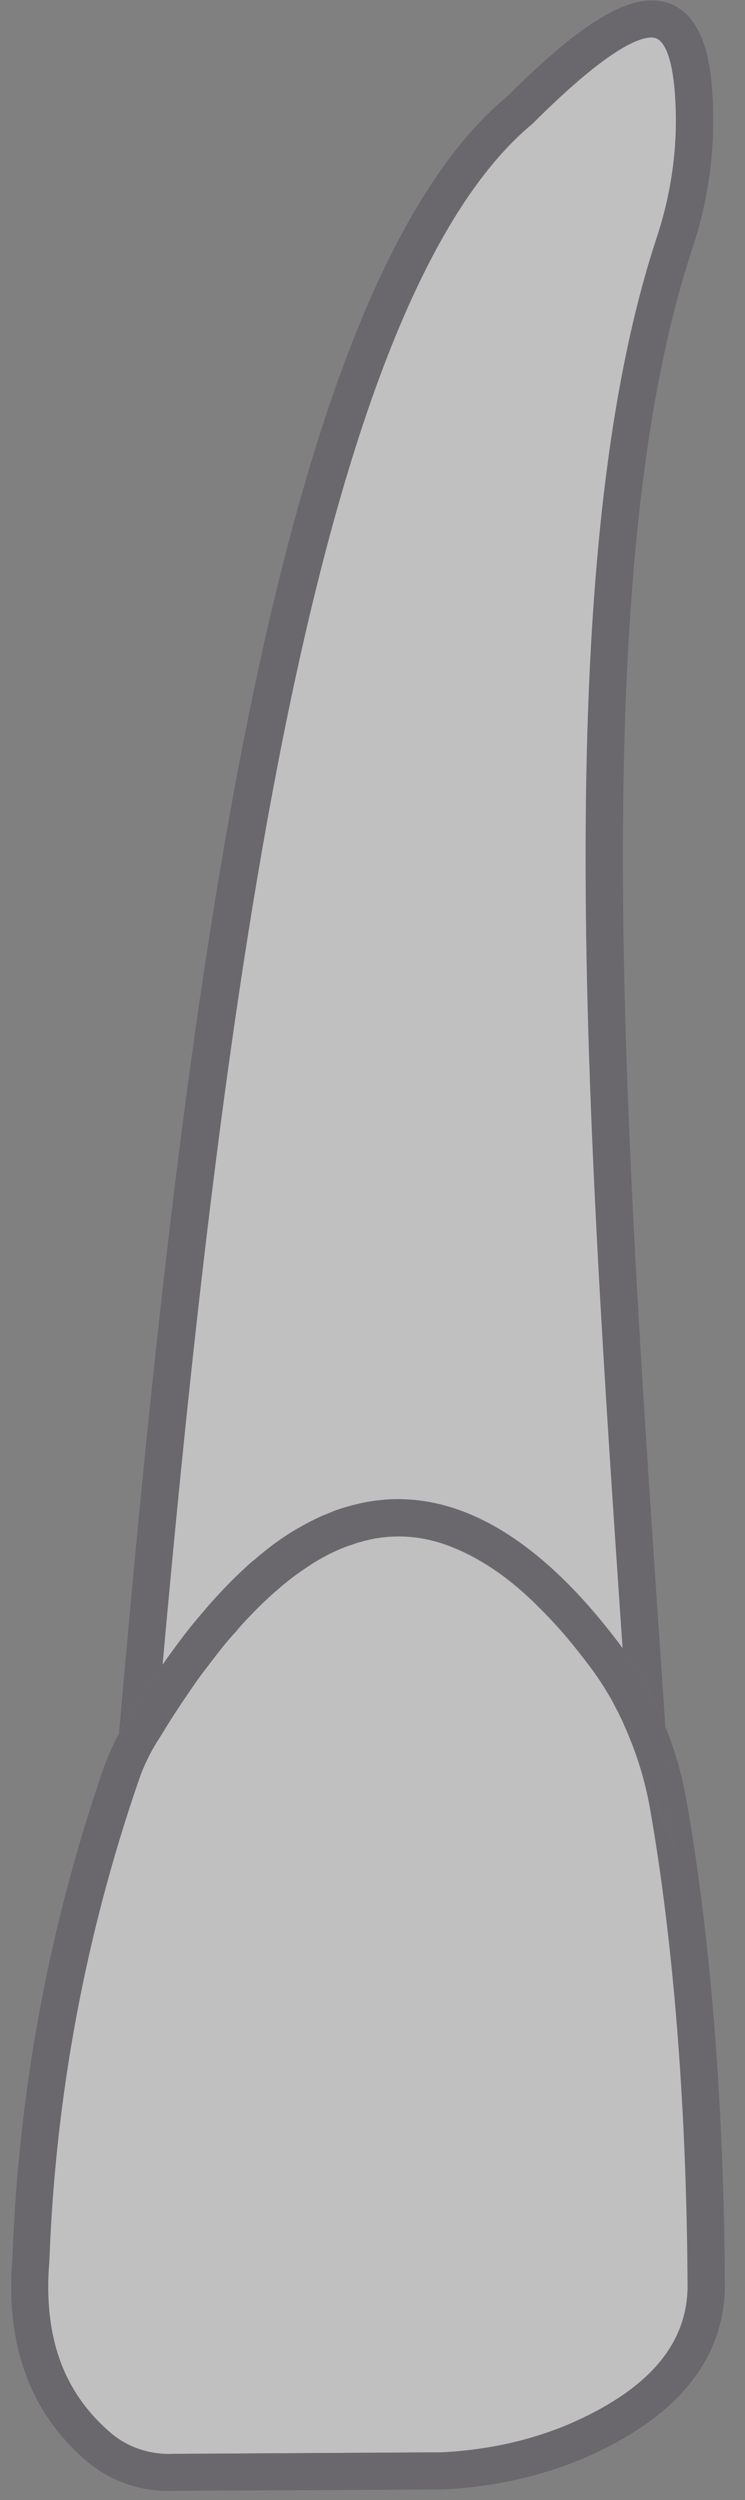 <svg width="31" height="104" viewBox="0 0 31 104" fill="none" xmlns="http://www.w3.org/2000/svg">
<rect x="0" y="0" width="31" height="104" fill="#808080" stroke="none"/>
<g opacity="0.5">
<path d="M15.081 64.125C15.152 64.101 15.216 64.085 15.272 64.077C15.408 64.037 15.543 64.013 15.679 63.989C15.71 63.989 15.75 63.981 15.782 63.974C15.942 63.95 16.117 63.934 16.276 63.926C16.284 63.926 16.3 63.926 16.308 63.926C17.042 63.886 17.783 63.997 18.516 64.252C19.329 64.531 20.151 64.978 20.98 65.6C21.474 65.974 21.968 66.405 22.462 66.907C22.965 67.401 23.467 67.959 23.961 68.581C24.128 68.788 24.296 69.004 24.463 69.227C24.798 69.657 25.101 70.12 25.38 70.598C25.476 70.757 25.555 70.925 25.643 71.092C25.699 71.188 25.747 71.268 25.778 71.363C25.85 71.491 25.914 71.618 25.962 71.754C26.026 71.889 26.089 72.025 26.137 72.16C26.544 73.125 26.847 74.145 27.038 75.19C28.034 80.858 28.576 87.777 28.608 95.191C28.552 97.511 27.03 99.328 23.945 100.723C22.271 101.481 20.382 101.919 18.381 102.015L7.229 102.079C6.24 102.134 5.284 101.808 4.566 101.178C2.613 99.48 1.784 97.168 2.047 94.051C2.295 87.195 3.554 80.459 5.778 74.026C5.961 73.492 6.216 72.958 6.543 72.424V72.416L6.79 72.017C7.221 71.316 7.659 70.662 8.082 70.048C8.249 69.809 8.433 69.57 8.6 69.347C8.799 69.067 9.006 68.804 9.214 68.549C9.413 68.31 9.612 68.079 9.804 67.864C9.995 67.632 10.202 67.417 10.402 67.202C10.601 66.987 10.8 66.796 10.999 66.604C11.199 66.421 11.398 66.237 11.597 66.07C11.749 65.935 11.916 65.807 12.068 65.68C12.331 65.48 12.602 65.289 12.857 65.121C12.992 65.026 13.136 64.946 13.271 64.866C13.678 64.635 14.076 64.452 14.475 64.3C14.579 64.26 14.674 64.229 14.778 64.197C14.889 64.181 14.985 64.149 15.081 64.125Z" fill="white"/>
<path d="M22.16 5.151C25.237 2.074 26.56 1.563 27.102 1.563C27.198 1.563 27.269 1.579 27.317 1.603C27.516 1.683 27.995 2.082 28.106 4.146C28.218 6.083 27.955 8.02 27.333 9.894C22.853 23.518 24.407 46.428 25.914 68.582C25.842 68.478 25.779 68.391 25.707 68.295C22.614 64.213 19.425 62.229 16.229 62.38C16.029 62.388 15.822 62.412 15.615 62.436C15.456 62.46 15.296 62.484 15.137 62.516C15.113 62.523 15.089 62.523 15.065 62.532C15.025 62.539 14.977 62.547 14.938 62.563C14.778 62.595 14.603 62.643 14.435 62.691C14.427 62.691 14.419 62.699 14.411 62.699C14.244 62.747 14.069 62.81 13.901 62.866C13.837 62.89 13.774 62.914 13.71 62.946C13.55 63.01 13.383 63.081 13.224 63.153C13.032 63.241 12.825 63.337 12.634 63.456C12.434 63.56 12.235 63.679 12.036 63.807C11.805 63.95 11.573 64.118 11.342 64.285C11.183 64.413 11.024 64.532 10.864 64.668C10.8 64.716 10.729 64.772 10.673 64.827C10.545 64.923 10.434 65.019 10.322 65.122C10.099 65.322 9.868 65.537 9.644 65.768C9.302 66.111 8.967 66.47 8.624 66.868C8.584 66.916 8.544 66.964 8.512 67.004C8.321 67.219 8.122 67.45 7.939 67.681C7.939 67.681 7.939 67.689 7.931 67.697C7.588 68.112 7.261 68.566 6.926 69.037C6.87 69.116 6.815 69.188 6.767 69.268C9.262 41.422 13.104 12.644 22.16 5.151Z" fill="white"/>
<path d="M26.145 72.161C26.09 72.025 26.026 71.882 25.97 71.754C26.042 71.89 26.09 72.017 26.145 72.161Z" fill="#534F59"/>
<path d="M25.97 71.746C25.914 71.611 25.851 71.483 25.787 71.356C25.851 71.491 25.914 71.618 25.97 71.746Z" fill="#534F59"/>
<path d="M25.643 71.093C25.556 70.925 25.476 70.758 25.38 70.599C25.476 70.758 25.556 70.918 25.643 71.093Z" fill="#534F59"/>
<path d="M22.462 66.907C22.965 67.401 23.467 67.959 23.961 68.581C23.467 67.959 22.965 67.409 22.462 66.907Z" fill="#534F59"/>
<path d="M20.972 65.6C20.143 64.978 19.322 64.532 18.509 64.253C19.338 64.524 20.151 64.978 20.972 65.6Z" fill="#534F59"/>
<path d="M16.277 63.934C16.117 63.941 15.942 63.957 15.783 63.981C15.942 63.949 16.117 63.941 16.277 63.934Z" fill="#534F59"/>
<path d="M15.679 63.99C15.543 64.014 15.408 64.038 15.272 64.078C15.408 64.038 15.551 64.014 15.679 63.99Z" fill="#534F59"/>
<path d="M15.615 62.436C15.456 62.46 15.296 62.484 15.137 62.516C15.304 62.484 15.456 62.46 15.615 62.436Z" fill="#534F59"/>
<path d="M15.281 64.078C15.217 64.086 15.153 64.102 15.089 64.126C15.145 64.102 15.217 64.086 15.281 64.078Z" fill="#534F59"/>
<path d="M14.945 62.562C14.778 62.594 14.611 62.642 14.443 62.69C14.611 62.634 14.786 62.594 14.945 62.562Z" fill="#534F59"/>
<path d="M14.794 64.213C14.69 64.245 14.595 64.277 14.491 64.317C14.587 64.269 14.69 64.237 14.794 64.213Z" fill="#534F59"/>
<path d="M14.419 62.69C14.252 62.746 14.076 62.802 13.909 62.858C14.076 62.802 14.252 62.738 14.419 62.69Z" fill="#534F59"/>
<path d="M13.718 62.937C13.558 63.001 13.391 63.073 13.232 63.144C13.391 63.073 13.55 63.001 13.718 62.937Z" fill="#534F59"/>
<path d="M13.223 63.144C13.032 63.24 12.825 63.336 12.633 63.447C12.833 63.336 13.032 63.232 13.223 63.144Z" fill="#534F59"/>
<path d="M12.642 63.448C12.443 63.559 12.243 63.671 12.044 63.799C12.243 63.671 12.435 63.551 12.642 63.448Z" fill="#534F59"/>
<path d="M12.076 65.688C11.924 65.815 11.757 65.943 11.605 66.078C11.757 65.935 11.916 65.815 12.076 65.688Z" fill="#534F59"/>
<path d="M11.597 66.078C11.398 66.246 11.199 66.429 10.999 66.612C11.207 66.413 11.406 66.238 11.597 66.078Z" fill="#534F59"/>
<path d="M11.342 64.277C11.183 64.404 11.024 64.524 10.864 64.659C11.032 64.524 11.183 64.404 11.342 64.277Z" fill="#534F59"/>
<path d="M11.007 66.613C10.808 66.796 10.609 67.004 10.409 67.211C10.609 66.996 10.8 66.796 11.007 66.613Z" fill="#534F59"/>
<path d="M10.322 65.114C10.434 65.01 10.545 64.915 10.673 64.819C10.553 64.915 10.442 65.018 10.322 65.114Z" fill="#534F59"/>
<path d="M10.41 67.202C10.21 67.409 10.003 67.625 9.812 67.864C10.003 67.633 10.21 67.418 10.41 67.202Z" fill="#534F59"/>
<path d="M5.22 71.627C5.731 70.774 6.241 69.985 6.759 69.259C6.815 69.179 6.87 69.108 6.918 69.028C7.261 68.558 7.588 68.103 7.923 67.689C7.931 67.681 7.931 67.673 7.931 67.673C8.122 67.442 8.313 67.21 8.505 66.995C8.536 66.955 8.576 66.907 8.616 66.86C8.959 66.461 9.302 66.102 9.636 65.76C9.86 65.536 10.091 65.321 10.314 65.114C10.434 65.01 10.545 64.915 10.665 64.819C10.729 64.755 10.8 64.699 10.856 64.659C11.016 64.524 11.175 64.404 11.334 64.277C11.566 64.109 11.797 63.942 12.028 63.798C12.227 63.671 12.427 63.559 12.626 63.448C12.817 63.336 13.024 63.24 13.216 63.145C13.375 63.065 13.543 63.001 13.702 62.938C13.774 62.906 13.838 62.882 13.893 62.858C14.061 62.794 14.236 62.738 14.403 62.69C14.411 62.69 14.419 62.682 14.427 62.682C14.595 62.635 14.762 62.587 14.93 62.555C14.969 62.539 15.017 62.531 15.057 62.523C15.081 62.515 15.105 62.515 15.129 62.507C15.288 62.475 15.448 62.451 15.607 62.427C15.806 62.403 16.014 62.38 16.221 62.371C19.418 62.22 22.598 64.205 25.699 68.287C26.512 69.355 27.174 70.551 27.684 71.818L28.019 76.737L26.209 72.288C26.193 72.241 26.169 72.193 26.145 72.153C26.09 72.017 26.034 71.882 25.97 71.746C25.914 71.611 25.85 71.491 25.787 71.356C25.747 71.26 25.699 71.18 25.651 71.085C25.564 70.917 25.484 70.75 25.388 70.59C25.109 70.112 24.806 69.658 24.471 69.219C24.304 69.004 24.137 68.789 23.969 68.574C23.475 67.952 22.973 67.394 22.471 66.9C21.976 66.397 21.482 65.959 20.988 65.592C20.159 64.962 19.346 64.516 18.525 64.245C17.791 63.99 17.05 63.878 16.317 63.918C16.309 63.918 16.293 63.918 16.285 63.918C16.125 63.926 15.95 63.942 15.79 63.966C15.759 63.974 15.719 63.982 15.687 63.982C15.551 64.006 15.416 64.03 15.28 64.07C15.216 64.078 15.145 64.093 15.089 64.117C14.985 64.141 14.898 64.173 14.794 64.205C14.69 64.237 14.595 64.269 14.491 64.309C14.092 64.452 13.686 64.644 13.287 64.875C13.152 64.954 13.008 65.034 12.873 65.13C12.618 65.297 12.347 65.489 12.084 65.688C11.932 65.815 11.765 65.935 11.613 66.078C11.422 66.238 11.215 66.421 11.016 66.612C10.816 66.796 10.617 67.003 10.418 67.21C10.218 67.418 10.011 67.633 9.82 67.872C9.621 68.087 9.421 68.319 9.23 68.558C9.031 68.813 8.823 69.076 8.616 69.355C8.441 69.578 8.265 69.817 8.098 70.056C7.676 70.67 7.237 71.316 6.807 72.025L6.56 72.424L4.941 72.312L4.957 72.113C5.037 71.946 5.133 71.786 5.22 71.627Z" fill="#534F59"/>
<path d="M6.759 69.259C6.24 69.984 5.73 70.773 5.22 71.626C5.125 71.786 5.037 71.945 4.949 72.105L5.005 71.523C7.651 41.182 11.438 12.006 21.115 4.002C24.368 0.757 26.4 -0.406 27.875 0.152C29.31 0.702 29.581 2.655 29.653 4.058C29.772 6.194 29.485 8.315 28.8 10.363C24.407 23.708 25.962 46.468 27.46 68.478L27.684 71.818C27.181 70.55 26.512 69.355 25.699 68.286C25.77 68.382 25.834 68.47 25.906 68.573C24.399 46.42 22.837 23.509 27.325 9.885C27.947 8.012 28.21 6.075 28.098 4.137C27.987 2.073 27.508 1.666 27.309 1.594C27.261 1.571 27.181 1.555 27.094 1.555C26.552 1.555 25.229 2.065 22.151 5.142C13.104 12.643 9.262 41.421 6.759 69.259Z" fill="#534F59"/>
<path d="M5.786 74.026C3.562 80.459 2.303 87.195 2.055 94.051C1.792 97.168 2.621 99.487 4.574 101.177C5.292 101.807 6.248 102.126 7.237 102.078L18.389 102.015C20.398 101.911 22.279 101.48 23.953 100.723C27.03 99.32 28.561 97.51 28.616 95.191C28.584 87.777 28.042 80.849 27.046 75.189C26.863 74.145 26.56 73.133 26.145 72.16C26.169 72.2 26.193 72.248 26.209 72.296L28.018 76.744L27.684 71.825C28.09 72.814 28.377 73.85 28.568 74.91C29.581 80.666 30.131 87.673 30.163 95.199C30.091 98.148 28.218 100.476 24.599 102.126C22.741 102.963 20.669 103.449 18.437 103.561L7.285 103.617C7.189 103.625 7.109 103.625 7.022 103.625C5.754 103.625 4.519 103.178 3.562 102.349C1.242 100.34 0.214 97.51 0.517 93.955C0.764 86.98 2.047 80.092 4.327 73.507C4.495 73.045 4.71 72.567 4.957 72.096L4.941 72.296L6.559 72.407V72.415C6.224 72.957 5.969 73.492 5.786 74.026Z" fill="#534F59"/>
</g>
</svg>

